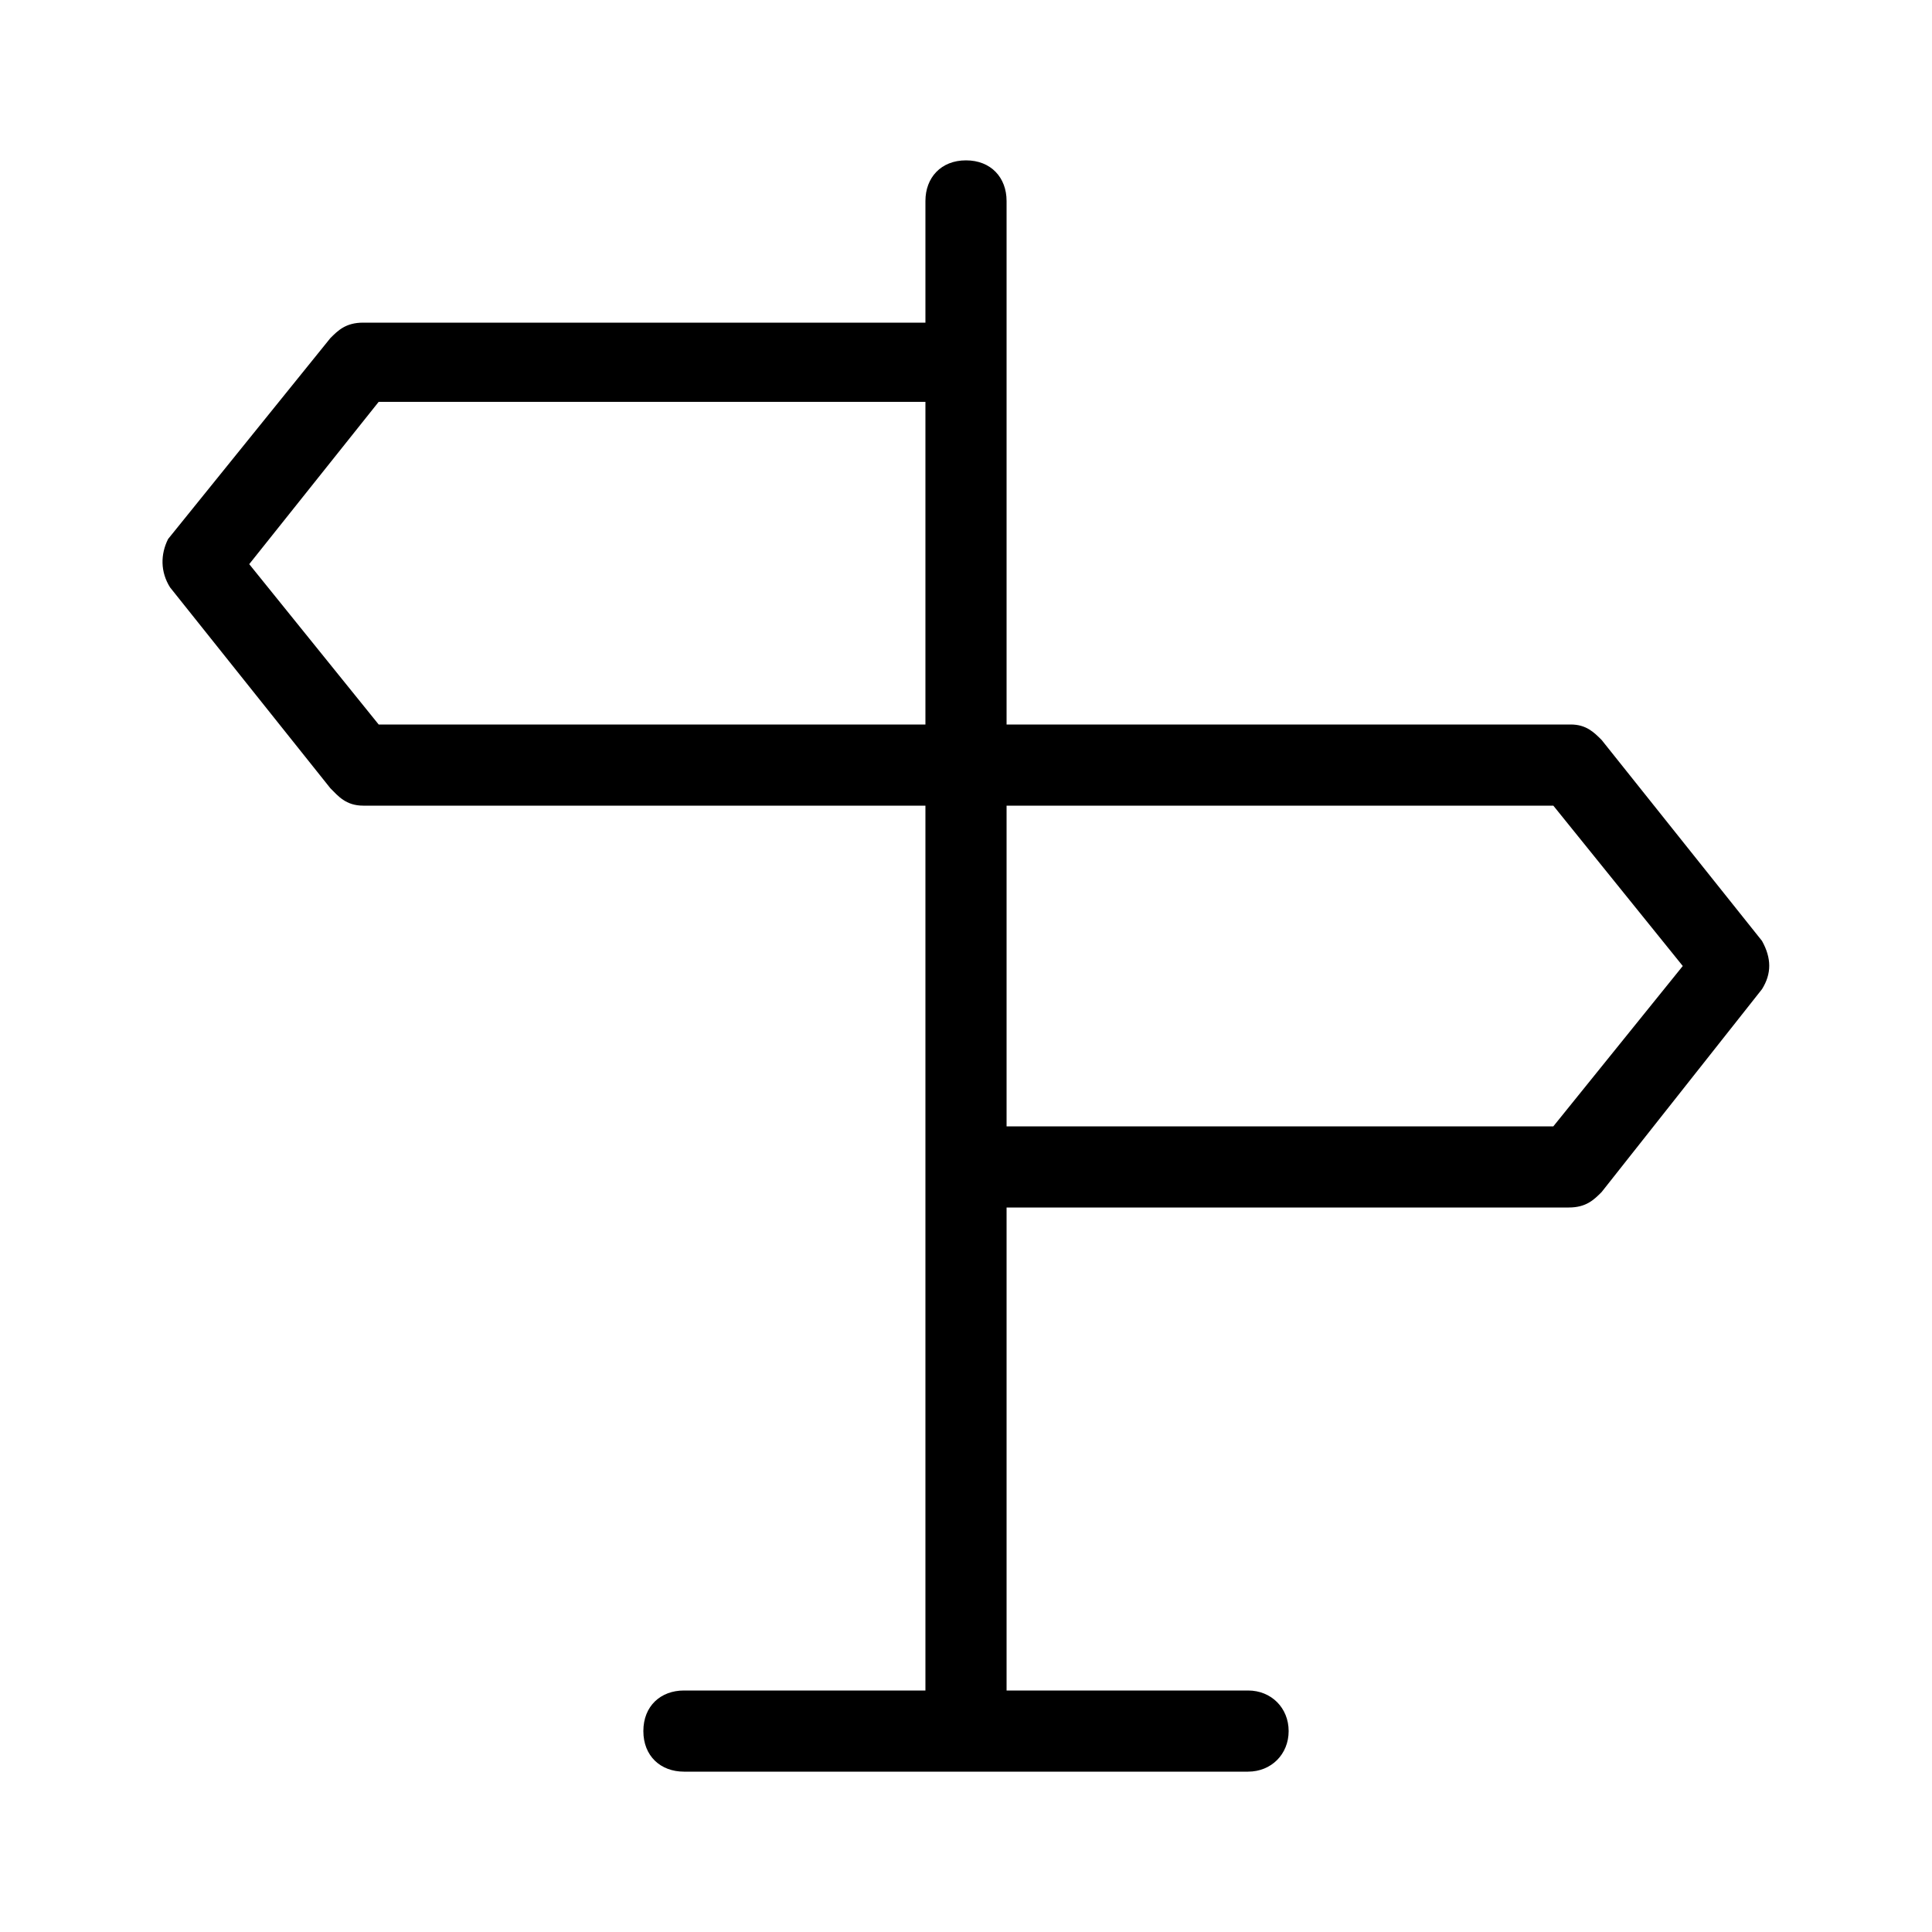 <svg xmlns="http://www.w3.org/2000/svg" width="24" height="24" viewBox="0 0 24 24">
<path d="M21.888 11.688l-1.992-2.496c-0.096-0.096-0.192-0.192-0.384-0.192h-7.008v-6.504c0-0.288-0.192-0.504-0.504-0.504s-0.504 0.216-0.504 0.504v1.512h-6.984c-0.216 0-0.312 0.096-0.408 0.192l-2.016 2.496c-0.096 0.192-0.096 0.408 0.024 0.6l1.992 2.496c0.096 0.096 0.192 0.216 0.408 0.216h6.984v10.992h-3c-0.288 0-0.504 0.192-0.504 0.504s0.216 0.504 0.504 0.504h7.008c0.288 0 0.504-0.216 0.504-0.504s-0.216-0.504-0.504-0.504h-3v-6h6.984c0.216 0 0.312-0.096 0.408-0.192l1.992-2.52c0.12-0.192 0.12-0.384 0-0.6zM11.496 9h-6.792l-1.608-1.992 1.608-2.016h6.792v4.008zM19.296 13.992h-6.792v-3.984h6.792l1.608 1.992-1.608 1.992z"></path>
</svg>
